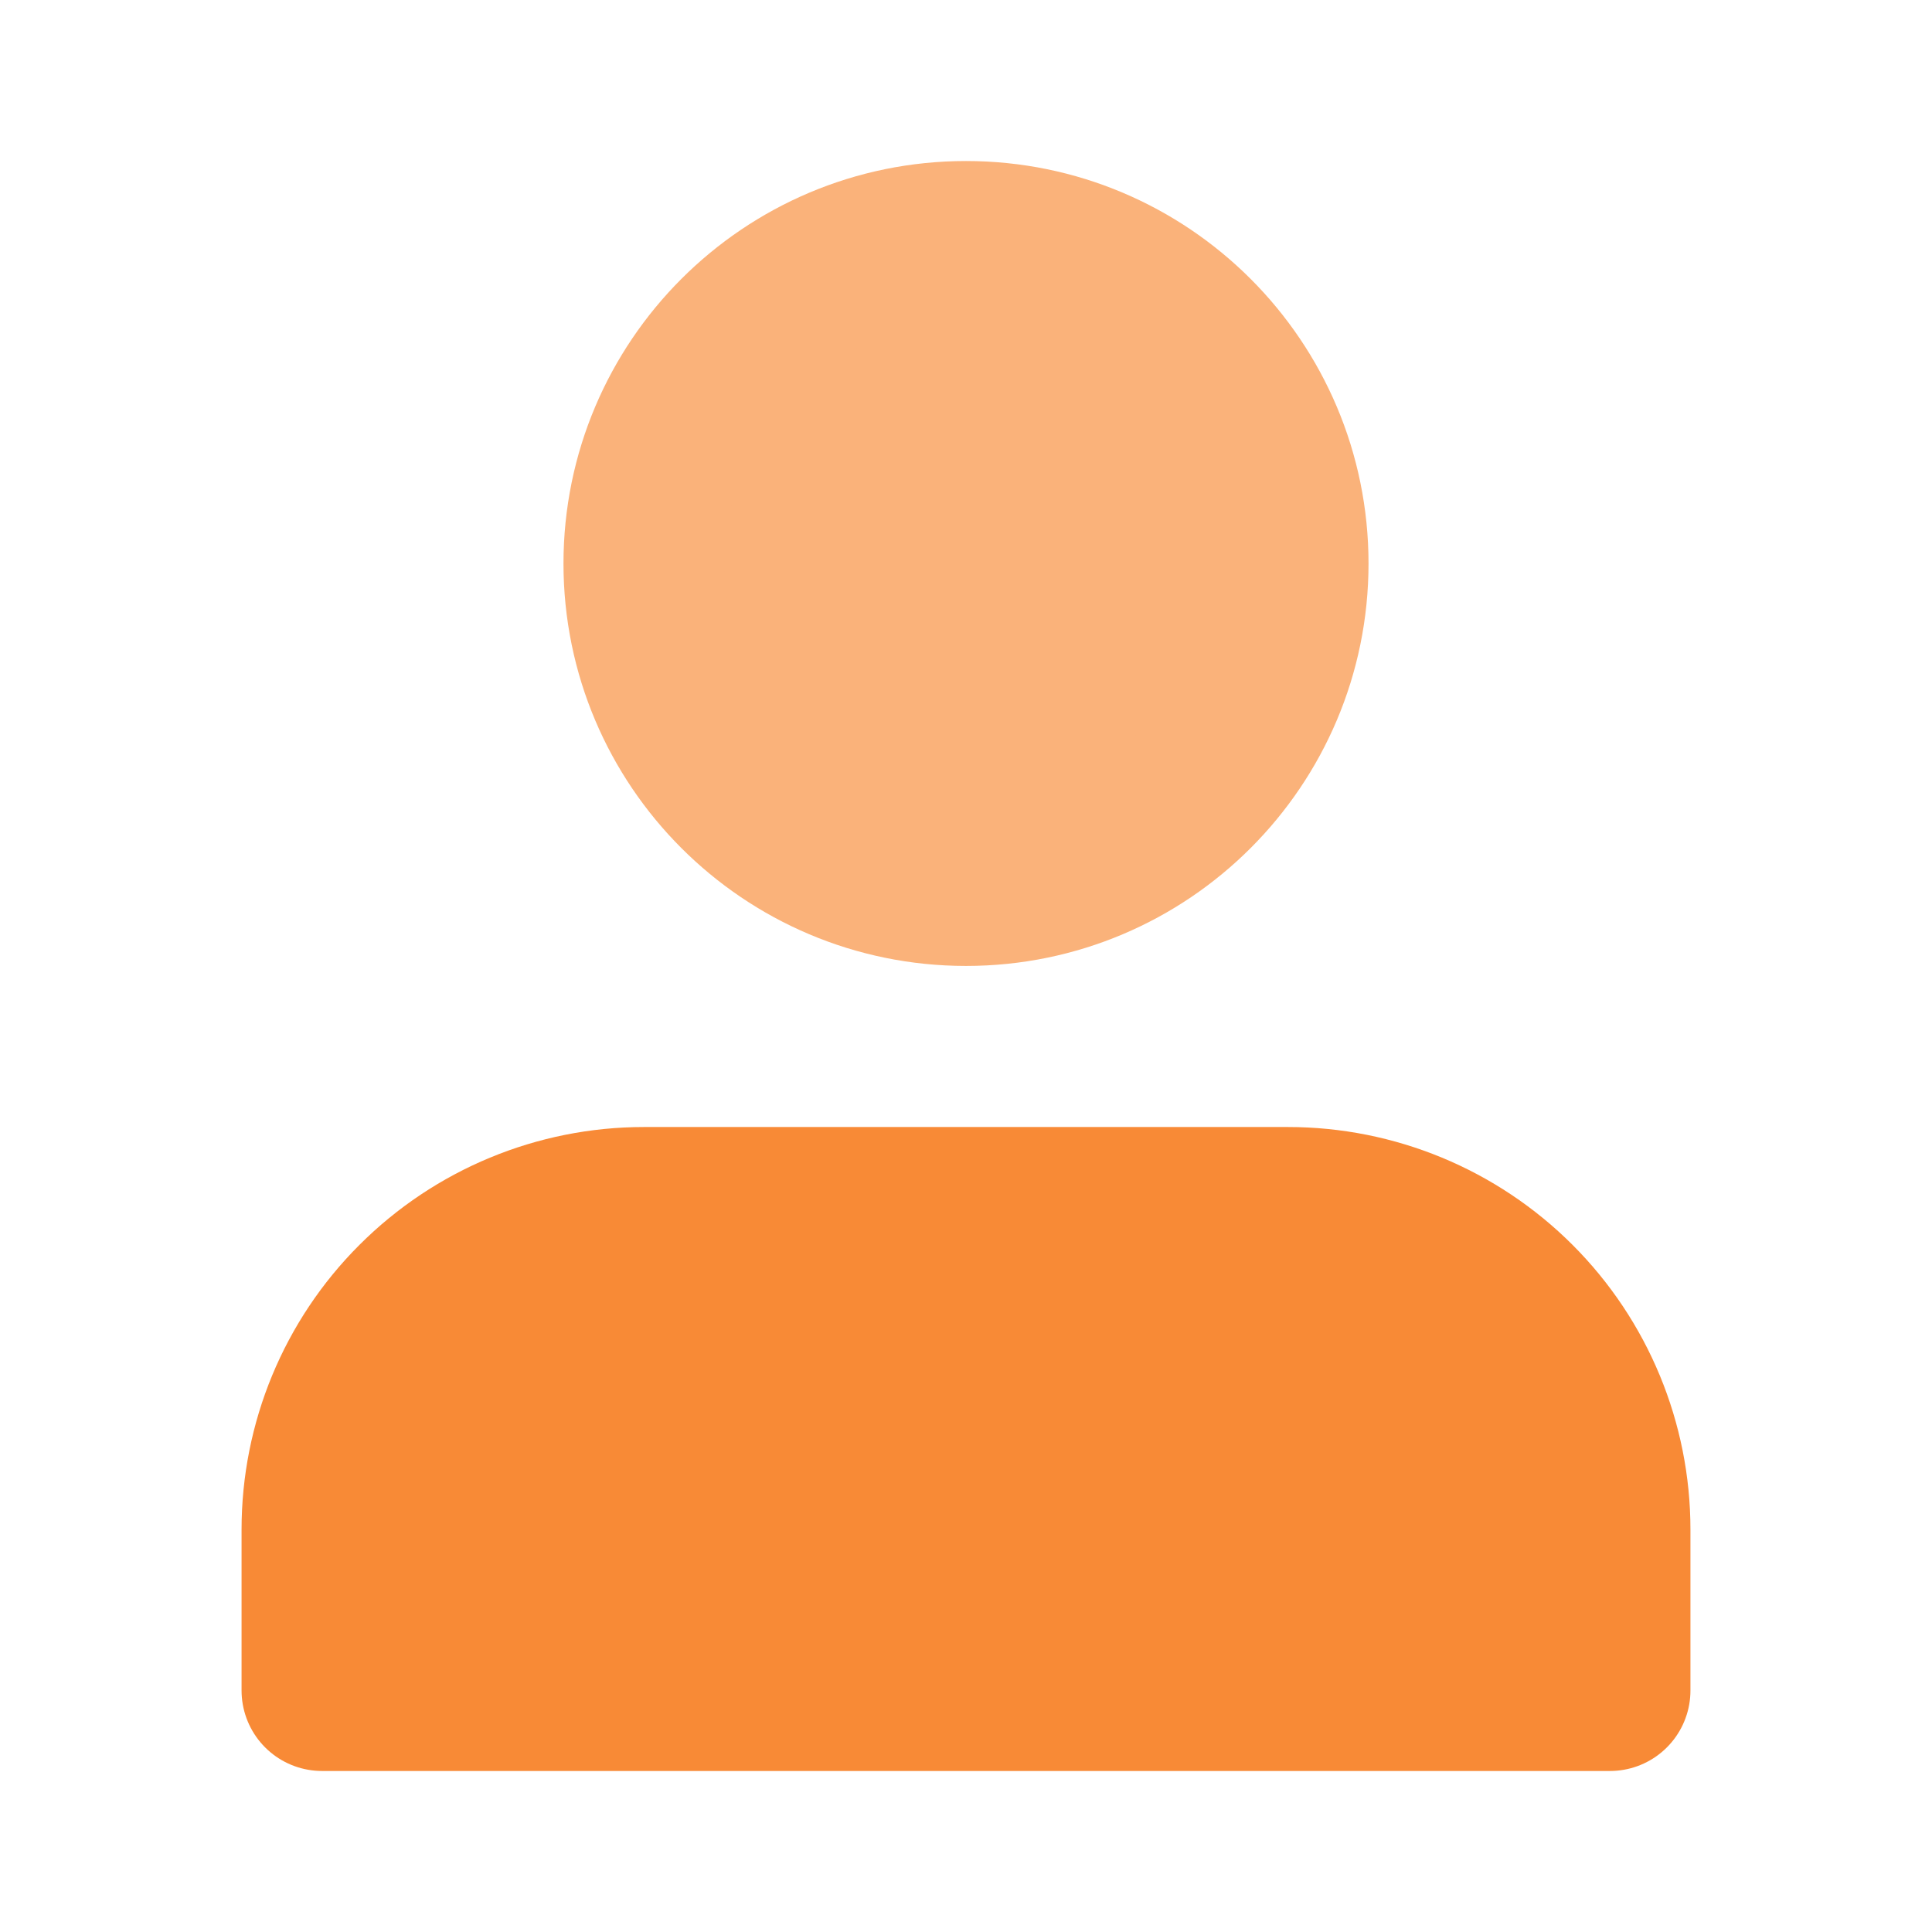 <svg width="16" height="16" viewBox="0 0 16 16" fill="none" xmlns="http://www.w3.org/2000/svg">
<path d="M13.333 12.667V14H2.667V12.667C2.667 11.959 2.947 11.281 3.448 10.781C3.948 10.281 4.626 10 5.333 10H10.666C11.374 10 12.052 10.281 12.552 10.781C13.052 11.281 13.333 11.959 13.333 12.667Z" fill="#F88A36" stroke="#F88A36" stroke-width="1.333" stroke-linecap="round" stroke-linejoin="round"/>
<path d="M8 7.333C9.473 7.333 10.667 6.139 10.667 4.667C10.667 3.194 9.473 2 8 2C6.527 2 5.333 3.194 5.333 4.667C5.333 6.139 6.527 7.333 8 7.333Z" fill="#FAB27A" stroke="#FAB27A" stroke-width="1.333" stroke-linecap="round" stroke-linejoin="round"/>
</svg>
